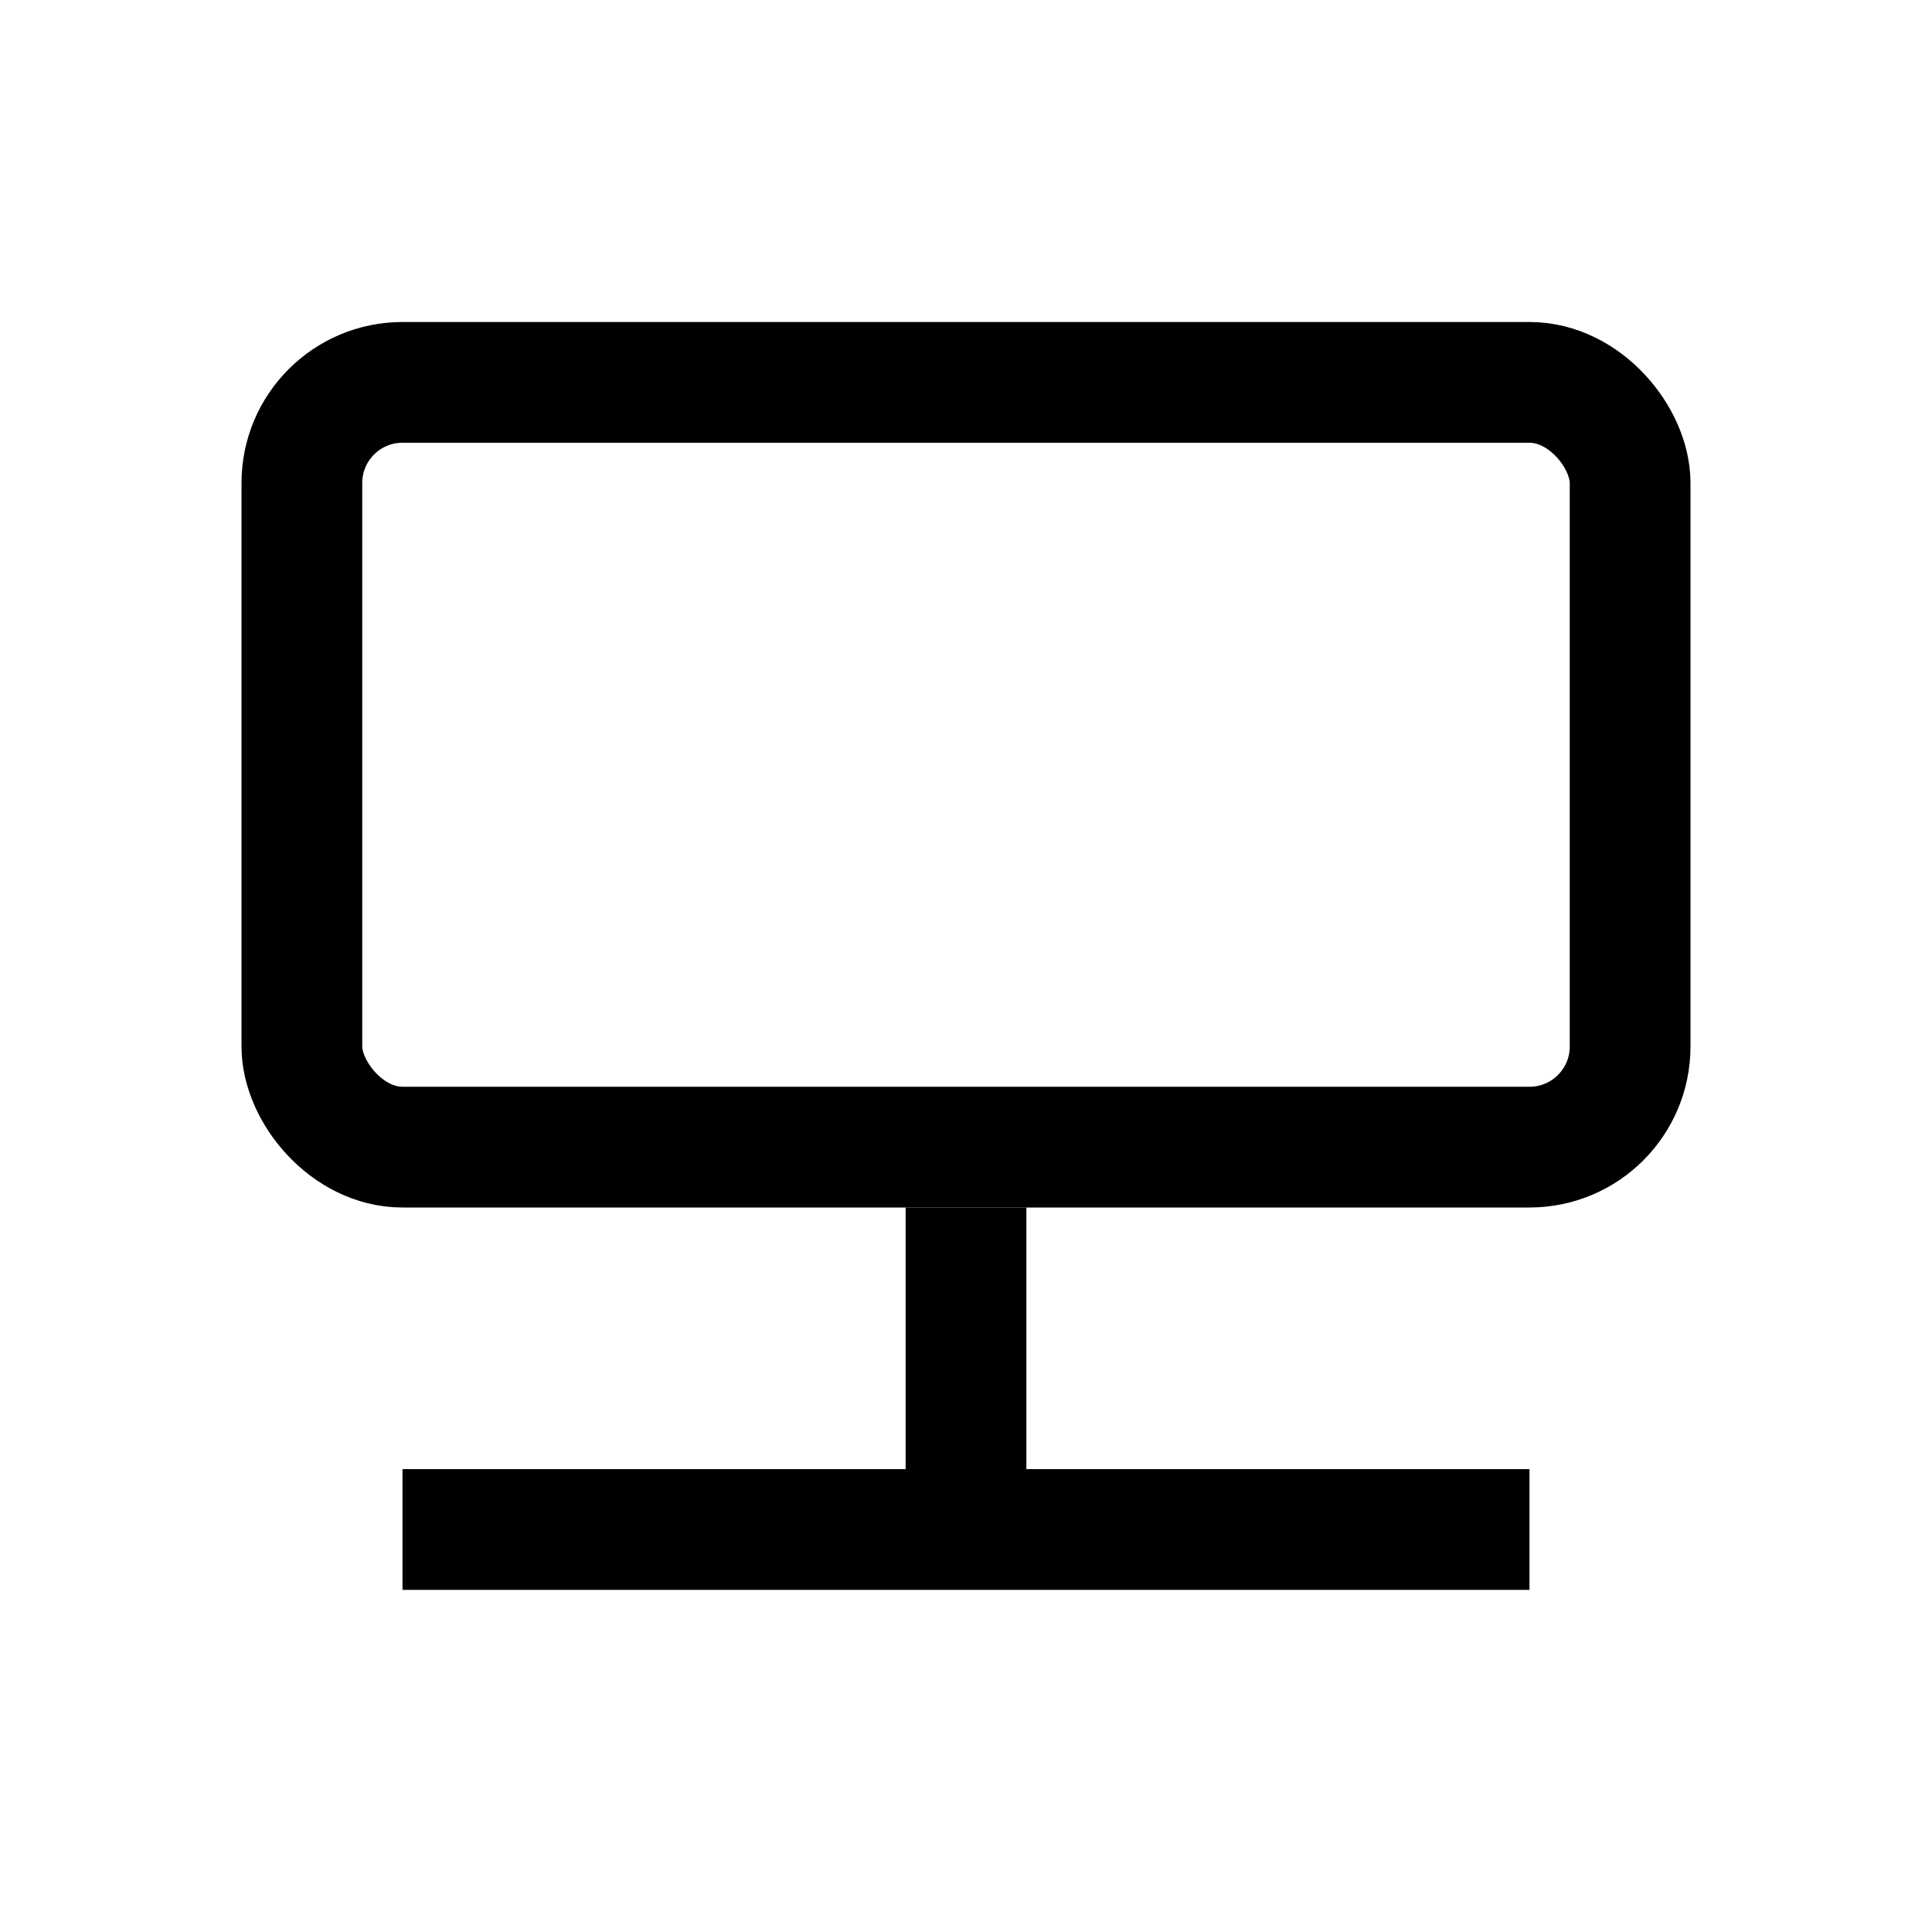 <svg width="24" height="24" viewBox="0 0 24 24" fill="none" xmlns="http://www.w3.org/2000/svg">
<rect x="3.75" y="4.75" width="16.5" height="9.5" rx="1.25" stroke="black" stroke-width="1.5"/>
<path d="M12 15V19" stroke="black" stroke-width="1.5"/>
<path d="M5 19L19 19" stroke="black" stroke-width="1.5"/>
</svg>
